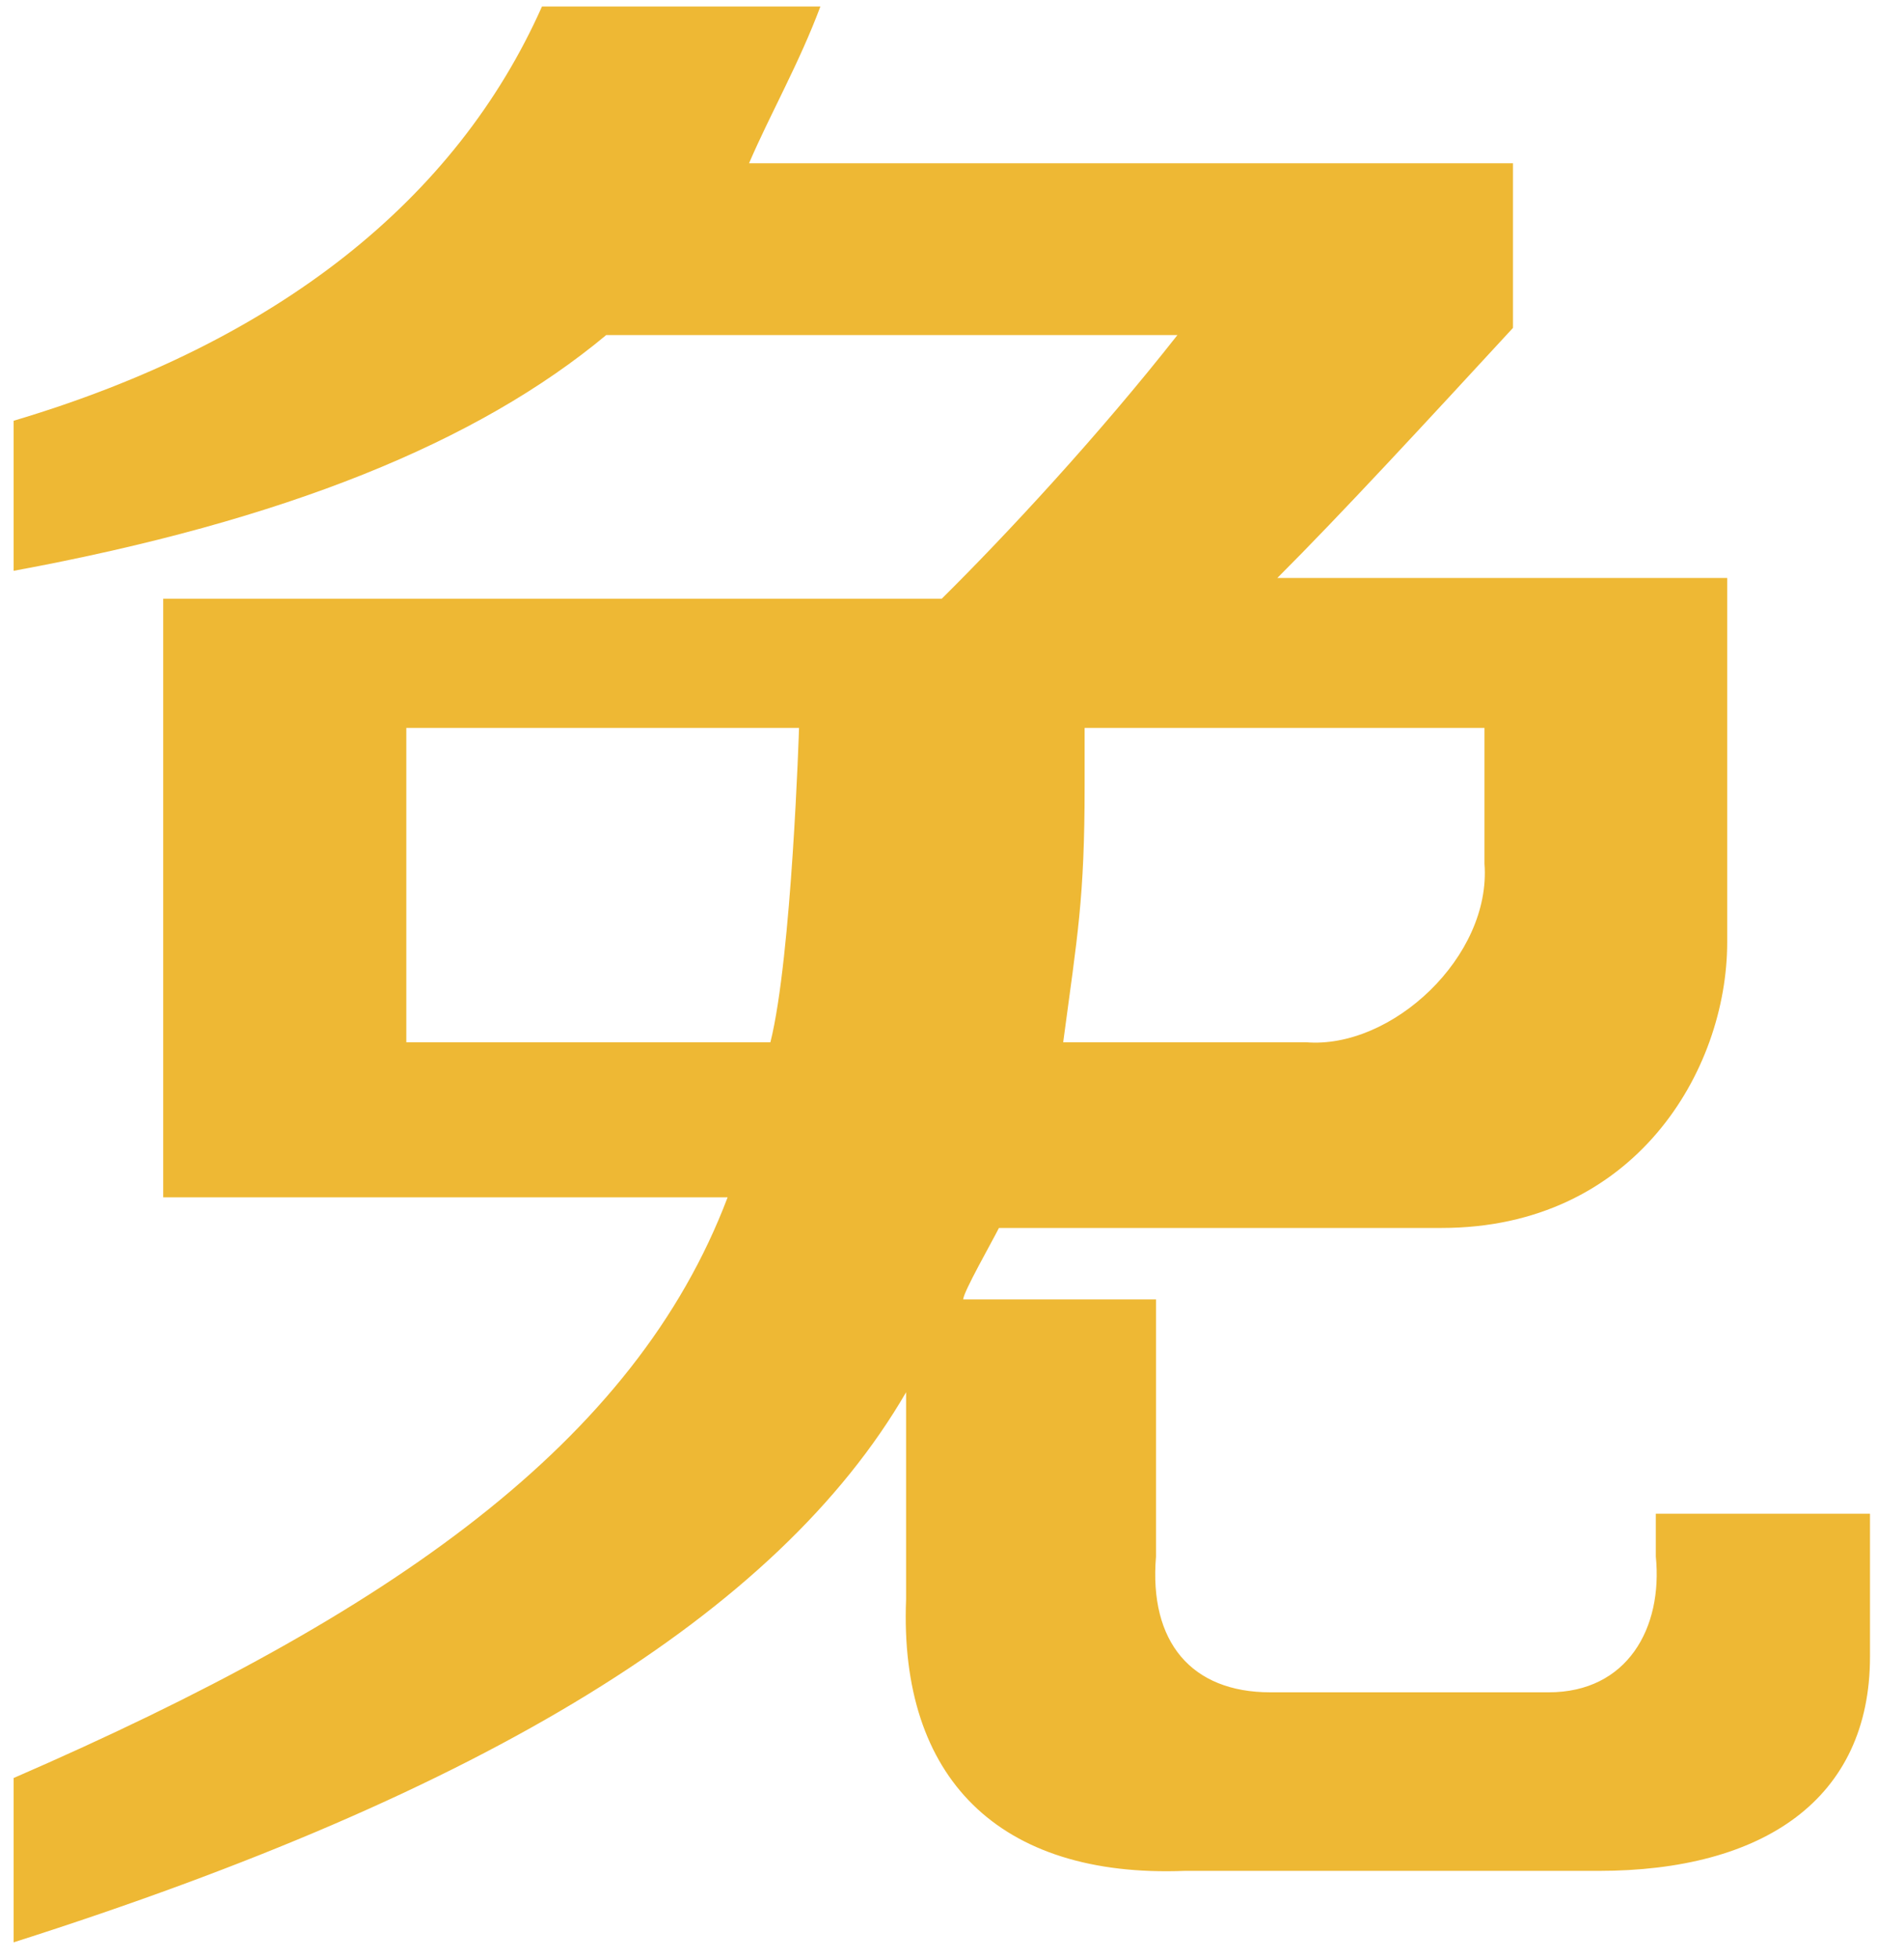 ﻿<?xml version="1.0" encoding="utf-8"?>
<svg version="1.1" xmlns:xlink="http://www.w3.org/1999/xlink" width="35px" height="36px" xmlns="http://www.w3.org/2000/svg">
  <g transform="matrix(1 0 0 1 -172 -234 )">
    <path d="M 11.144 6.156  C 8.781 8.125  5.237 9.569  0.25 10.488  L 0.25 7.731  C 5.106 6.287  8.387 3.663  9.963 0.119  L 15.081 0.119  C 14.688 1.169  14.162 2.087  13.769 3  L 27.812 3  L 27.812 6.025  C 26.238 7.731  24.663 9.438  23.481 10.619  L 31.75 10.619  L 31.75 17.312  C 31.75 19.675  30.044 22.562  26.5 22.562  L 18.363 22.562  C 18.231 22.825  17.706 23.744  17.706 23.875  L 21.25 23.875  L 21.25 28.6  C 21.119 30.175  21.906 31.094  23.35 31.094  L 28.469 31.094  C 29.913 31.094  30.569 29.913  30.438 28.6  L 30.438 27.812  L 34.375 27.812  L 34.375 30.438  C 34.375 33.062  32.406 34.375  29.387 34.375  L 21.775 34.375  C 18.363 34.506  16.525 32.669  16.656 29.387  L 16.656 25.581  C 14.294 29.65  8.913 32.931  0.25 35.688  L 0.25 32.669  C 7.206 29.65  11.669 26.5  13.375 22  L 3 22  L 3 11  L 17.312 11  C 18.494 9.831  20.2 7.994  21.644 6.156  L 11.144 6.156  Z M 7.469 13.375  L 7.469 19.15  L 14.162 19.15  C 14.556 17.575  14.688 13.375  14.688 13.375  L 7.469 13.375  Z M 27.288 15.869  L 27.288 13.375  L 19.938 13.375  L 19.938 14.425  C 19.938 16.525  19.806 17.181  19.544 19.15  L 24.006 19.15  C 25.581 19.281  27.419 17.575  27.288 15.869  Z " fill-rule="nonzero" fill="#eeb834" stroke="none" transform="matrix(1 0 0 1 172 234 )" />
  </g>
</svg>